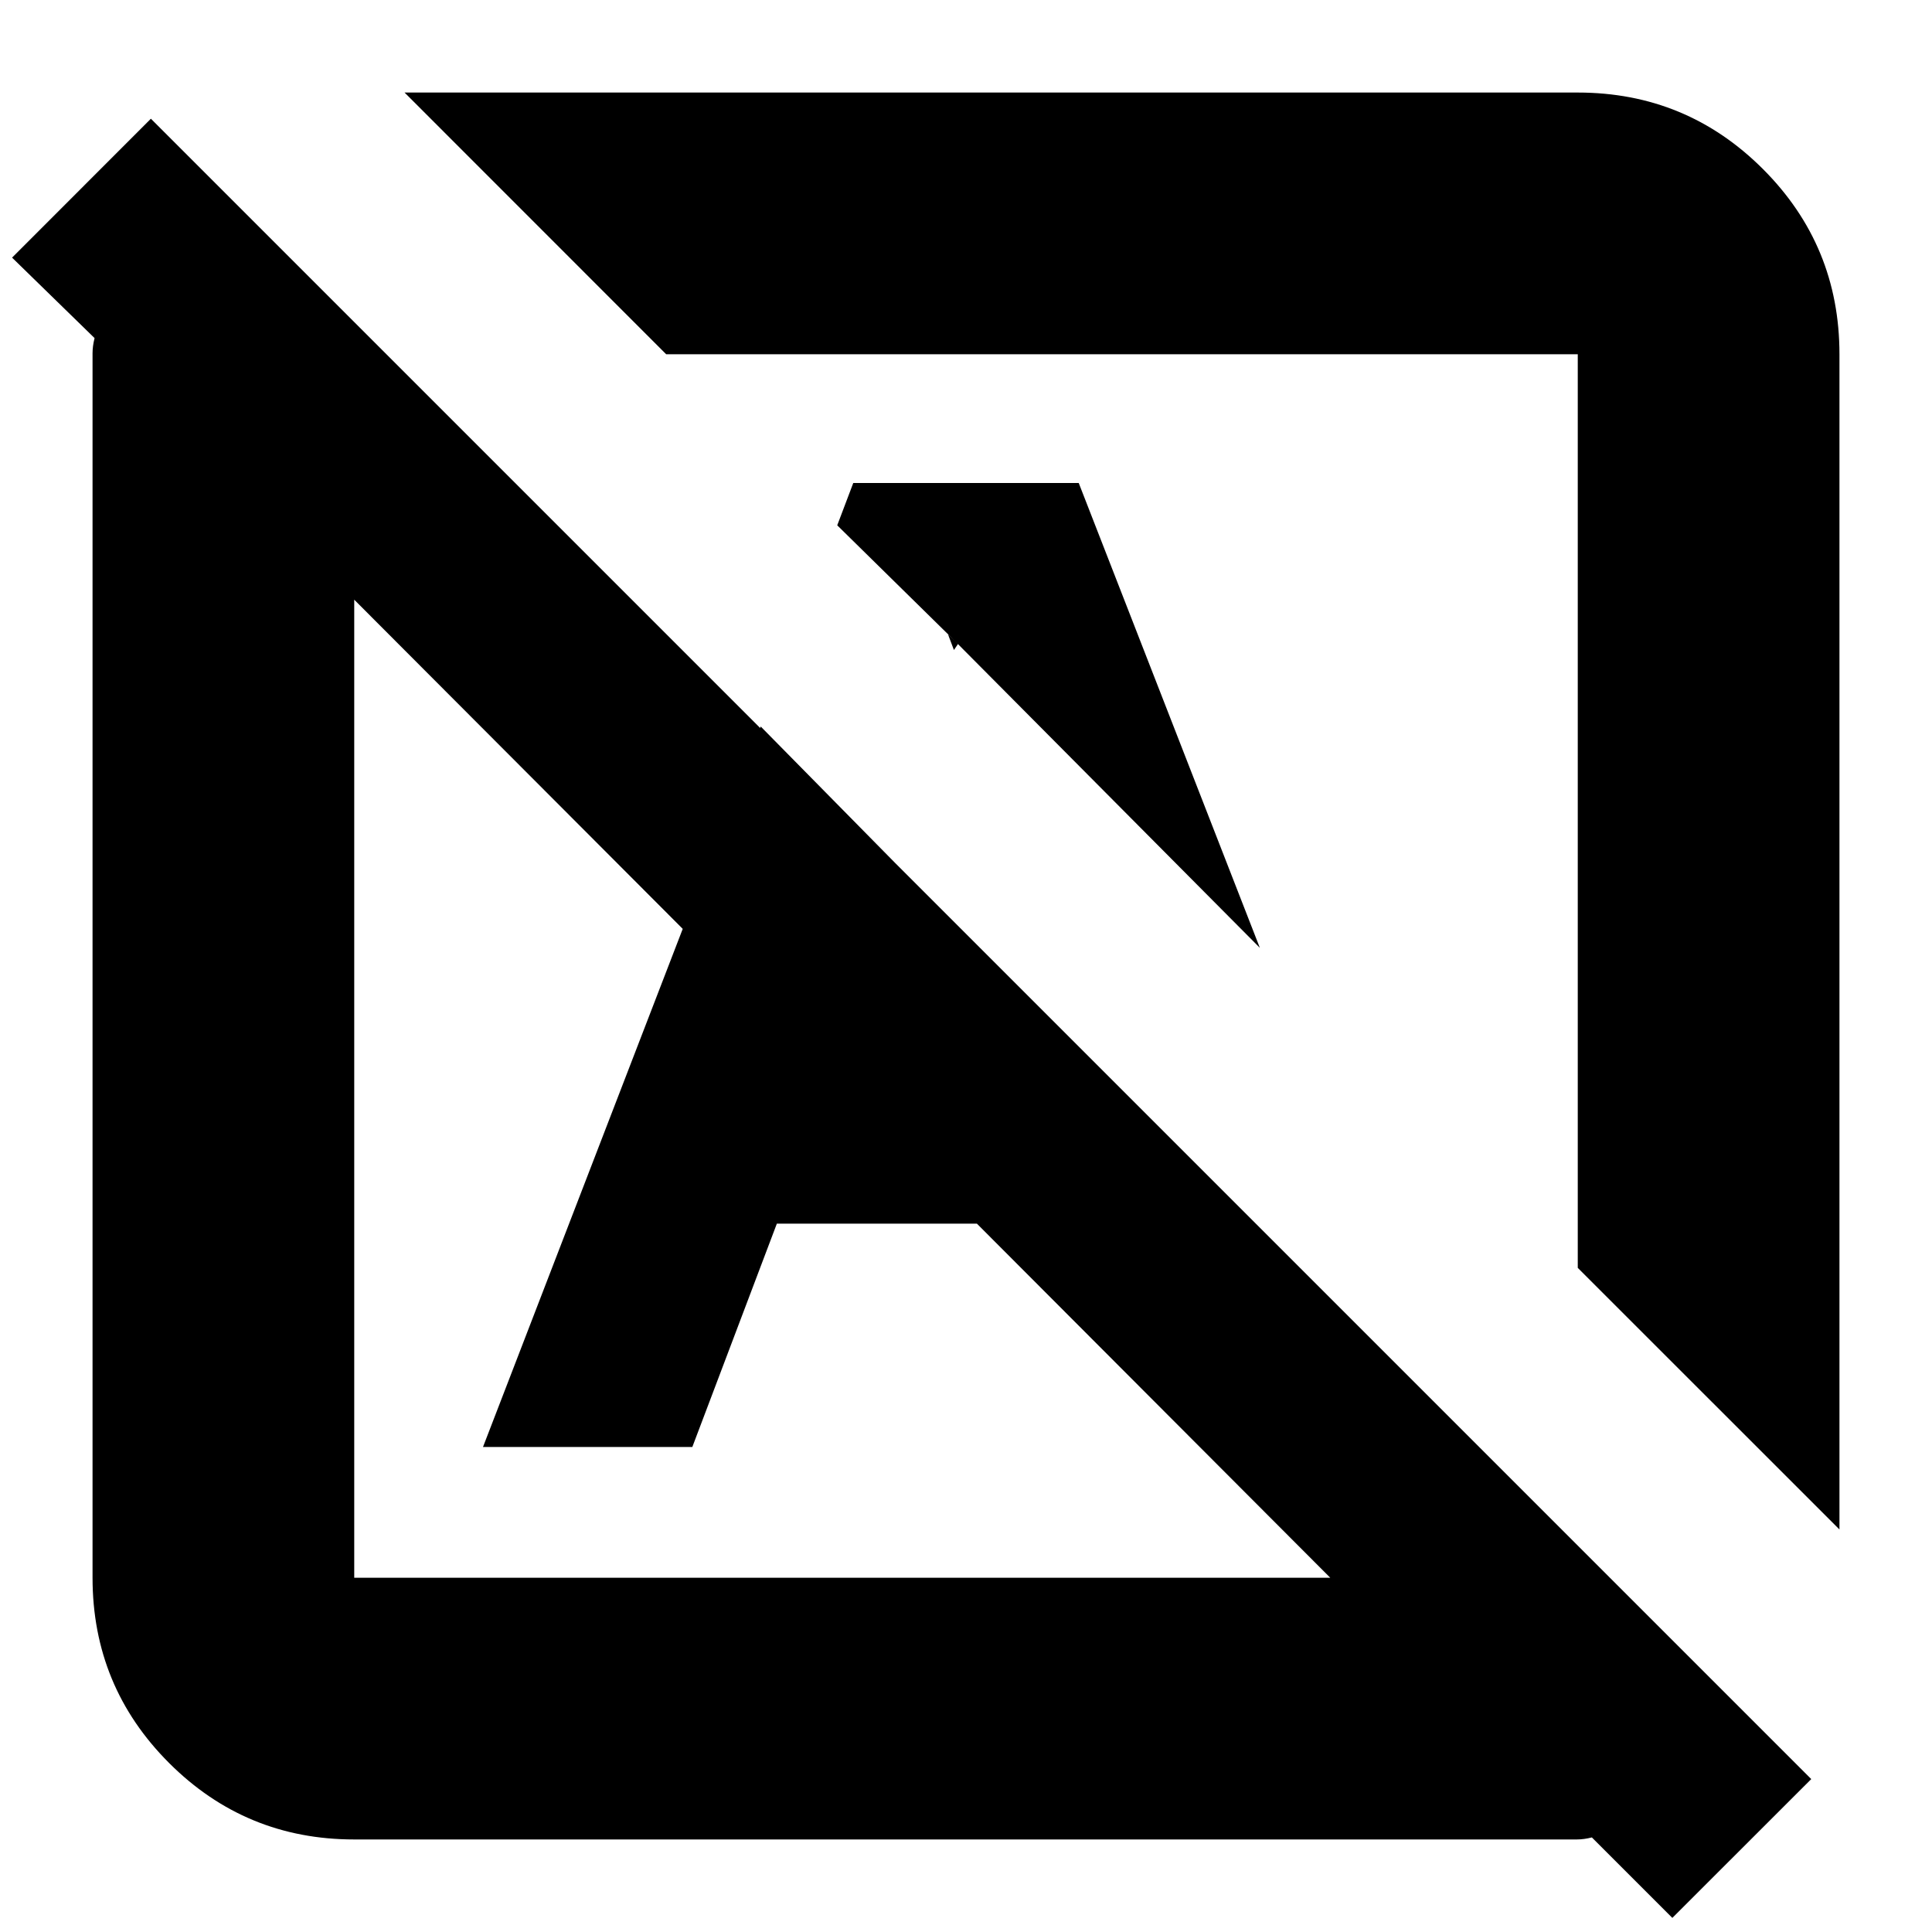 <svg xmlns="http://www.w3.org/2000/svg" height="20" width="20"><path d="m17.312 19.854-.833-.833q-.083.021-.156.021H3.667q-1.125 0-1.917-.792t-.792-1.917V3.656q0-.073.021-.156l-.854-.833 1.437-1.438L18.75 18.417ZM3.667 16.333h10.104L3.667 6.208v10.125Zm15.375-.5-2.709-2.708V3.667H6.896L4.188.958h12.145q1.125 0 1.917.792t.792 1.917Zm-6-6.021-3.23-3.25.063.167.042-.062-1.25-1.229L8.833 5h2.334Zm-4.313 1.459Zm2.875-2.875Zm1.167 6.583-1.438-3.958 3.479 3.479.209.479Zm-7.771 0 2.875-7.458 1.396 1.417-.688 1.958h2.646L13 12.667H8.042l-.875 2.312Z"/></svg>